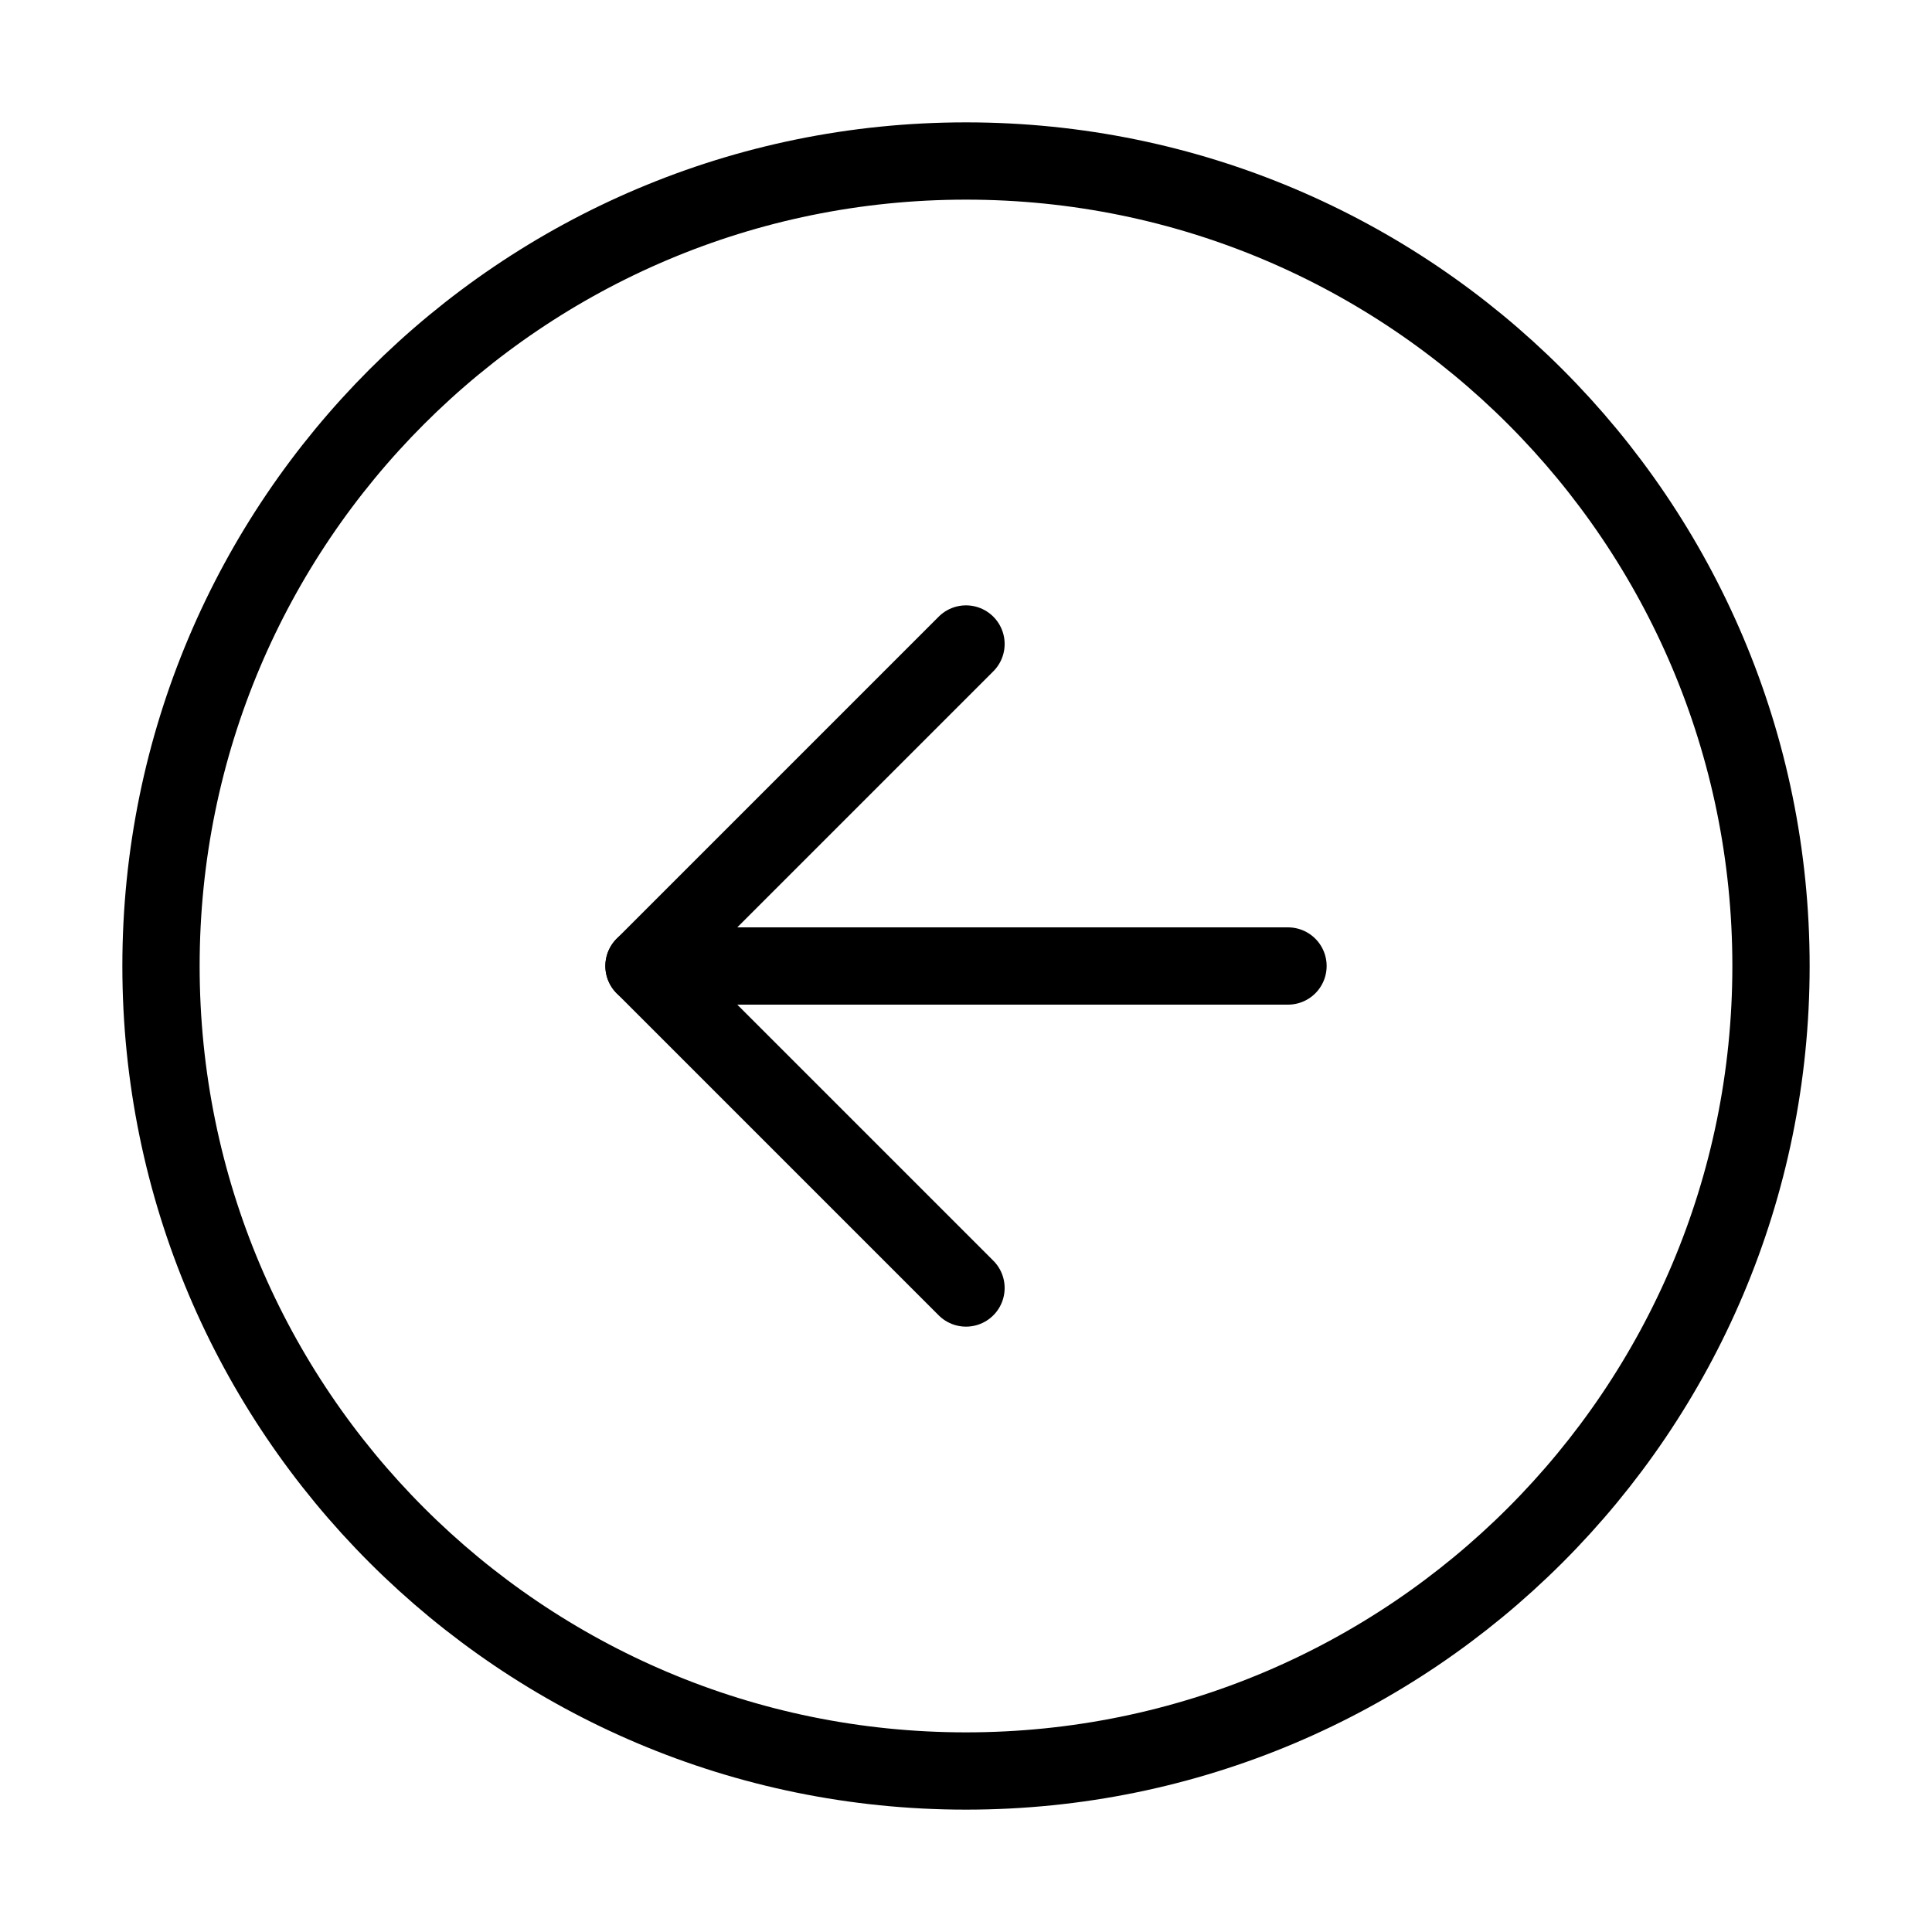 <svg width="30" height="30" viewBox="0 0 30 30" fill="none" xmlns="http://www.w3.org/2000/svg">
<path d="M15 27.5C21.904 27.5 27.5 21.904 27.5 15C27.5 8.096 21.904 2.5 15 2.5C8.096 2.5 2.5 8.096 2.5 15C2.5 21.904 8.096 27.5 15 27.5Z" stroke="black" stroke-width="1.2" stroke-linecap="round" stroke-linejoin="round"/>
<path d="M15 10L10 15L15 20" stroke="black" stroke-width="1.2" stroke-linecap="round" stroke-linejoin="round"/>
<path d="M20 15H10" stroke="black" stroke-width="1.2" stroke-linecap="round" stroke-linejoin="round"/>
</svg>
